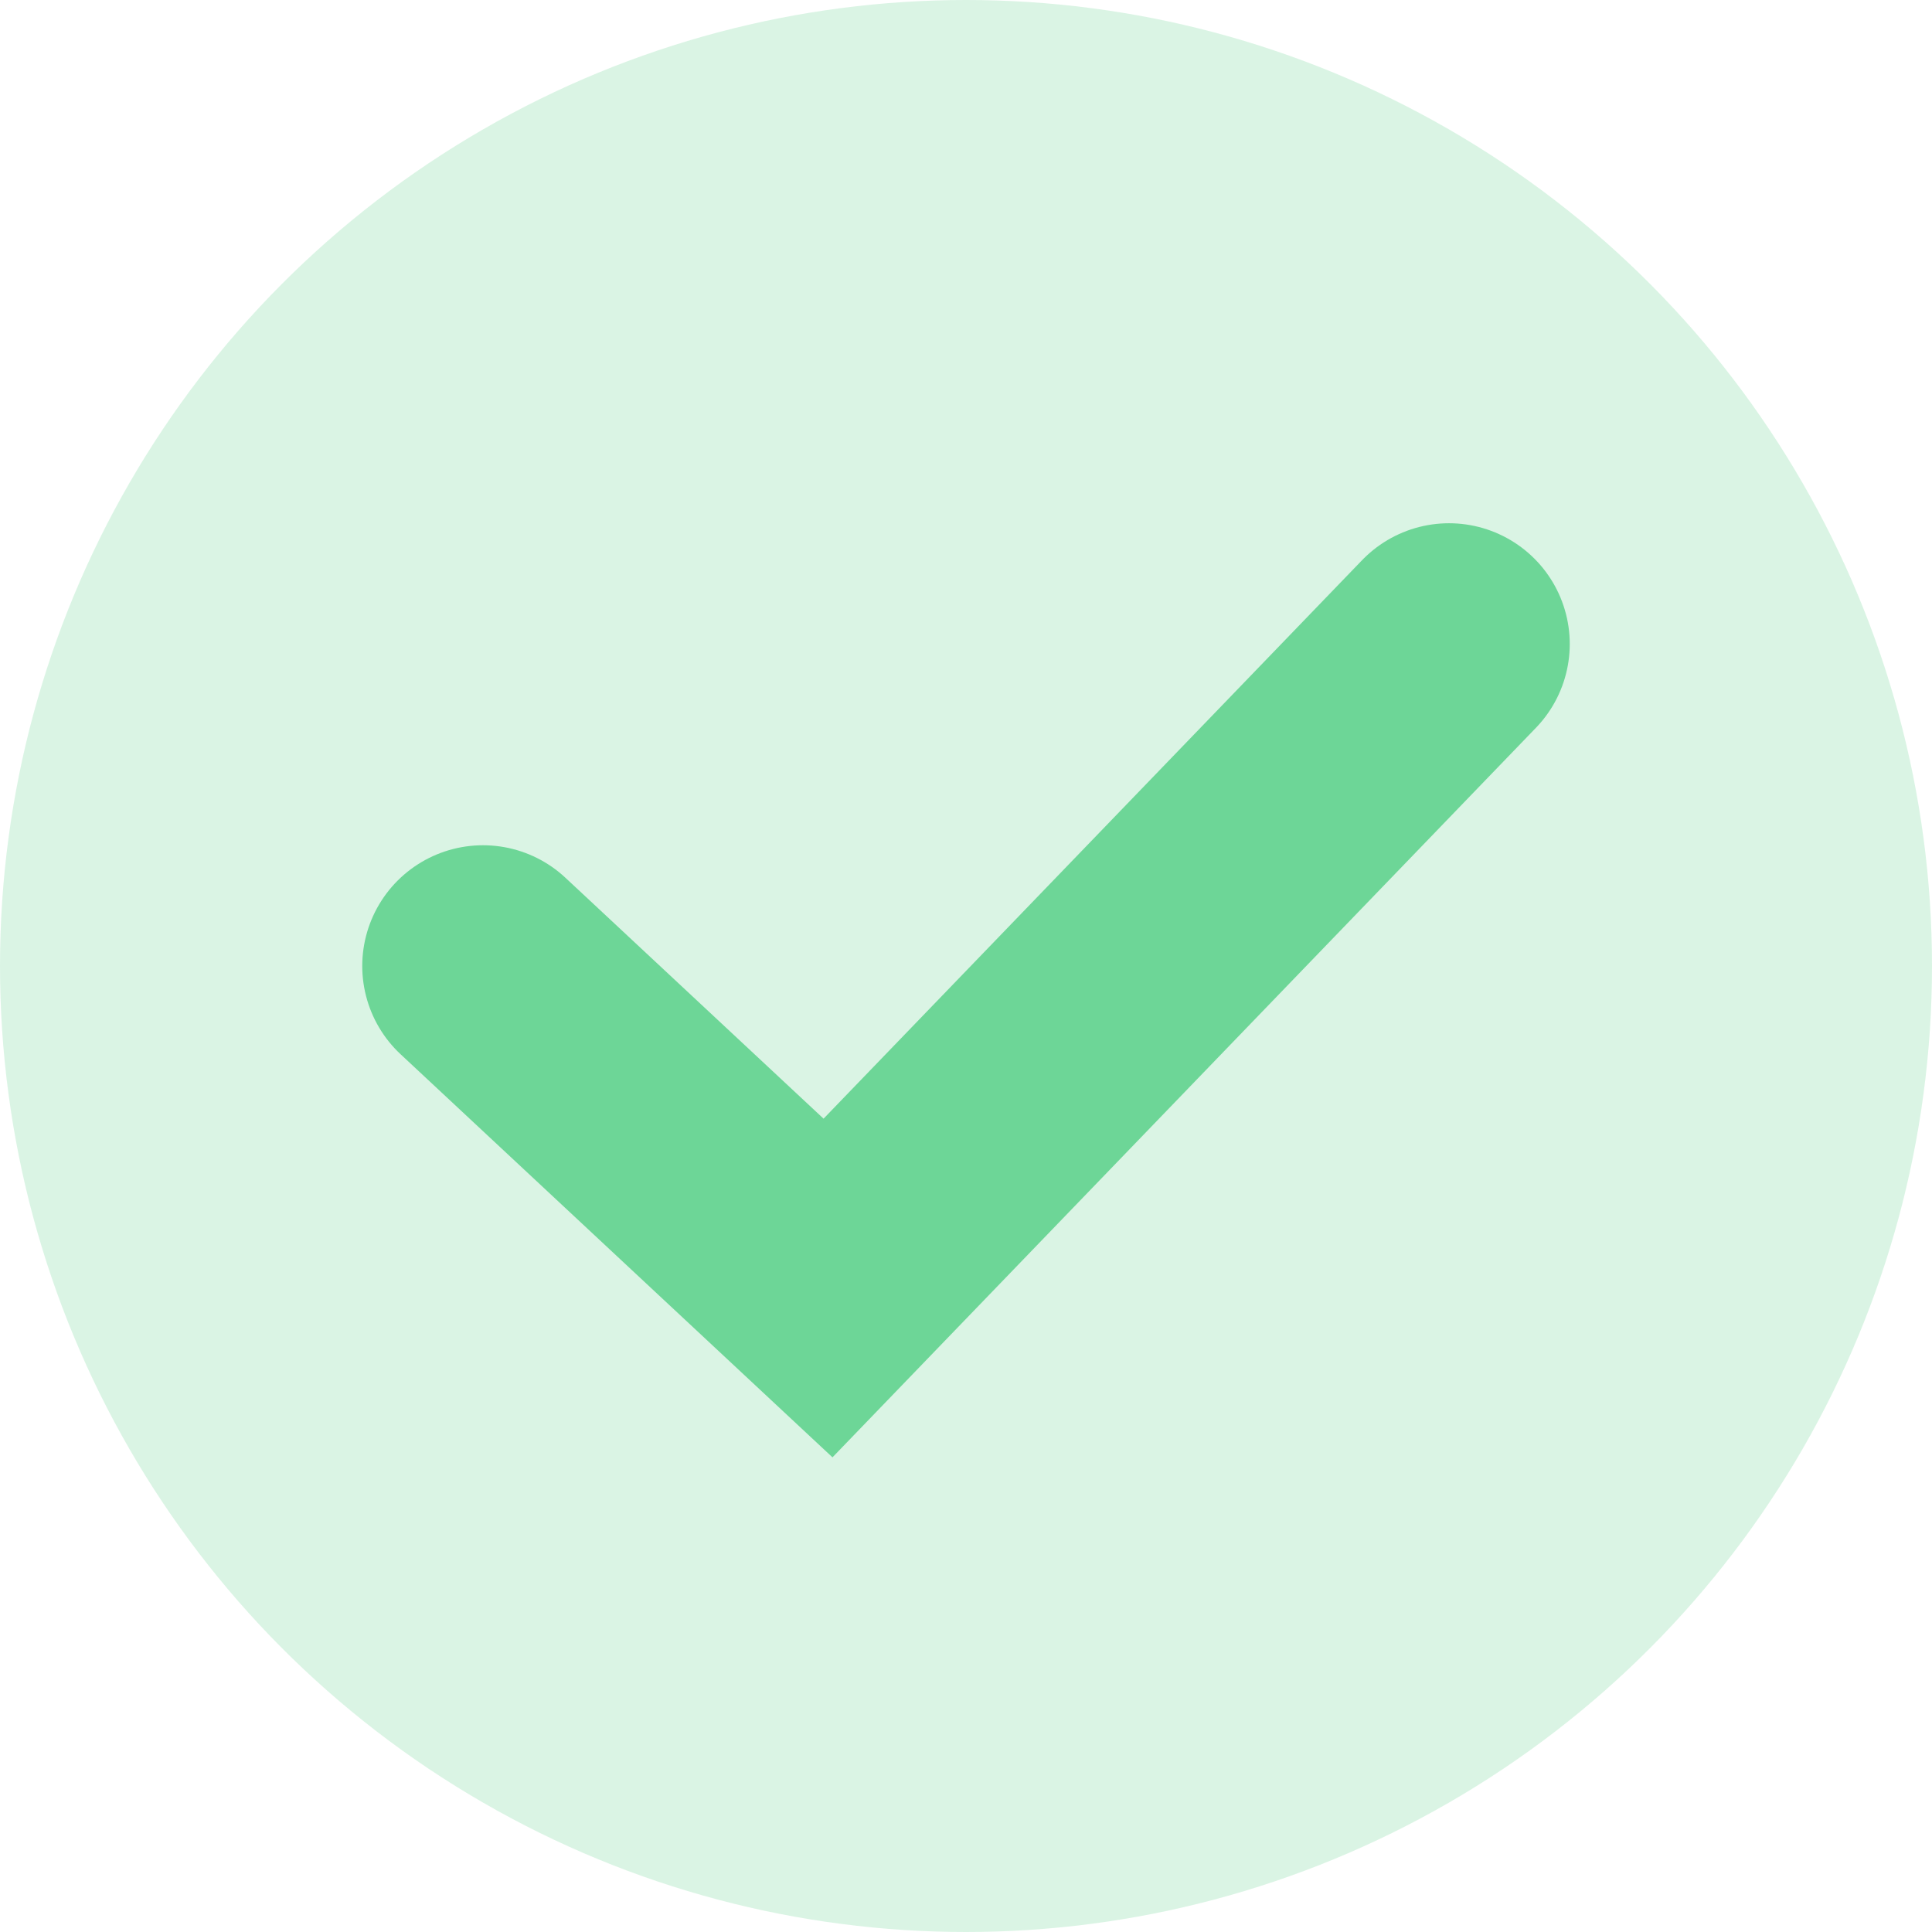 <svg width="12" height="12" viewBox="0 0 12 12" fill="none" xmlns="http://www.w3.org/2000/svg">
<circle opacity="0.25" cx="6" cy="6" r="6" fill="#6DD697"/>
<path d="M3 6L5.143 8L9 4" stroke="#6DD697" stroke-width="1.5" stroke-linecap="round"/>
</svg>
